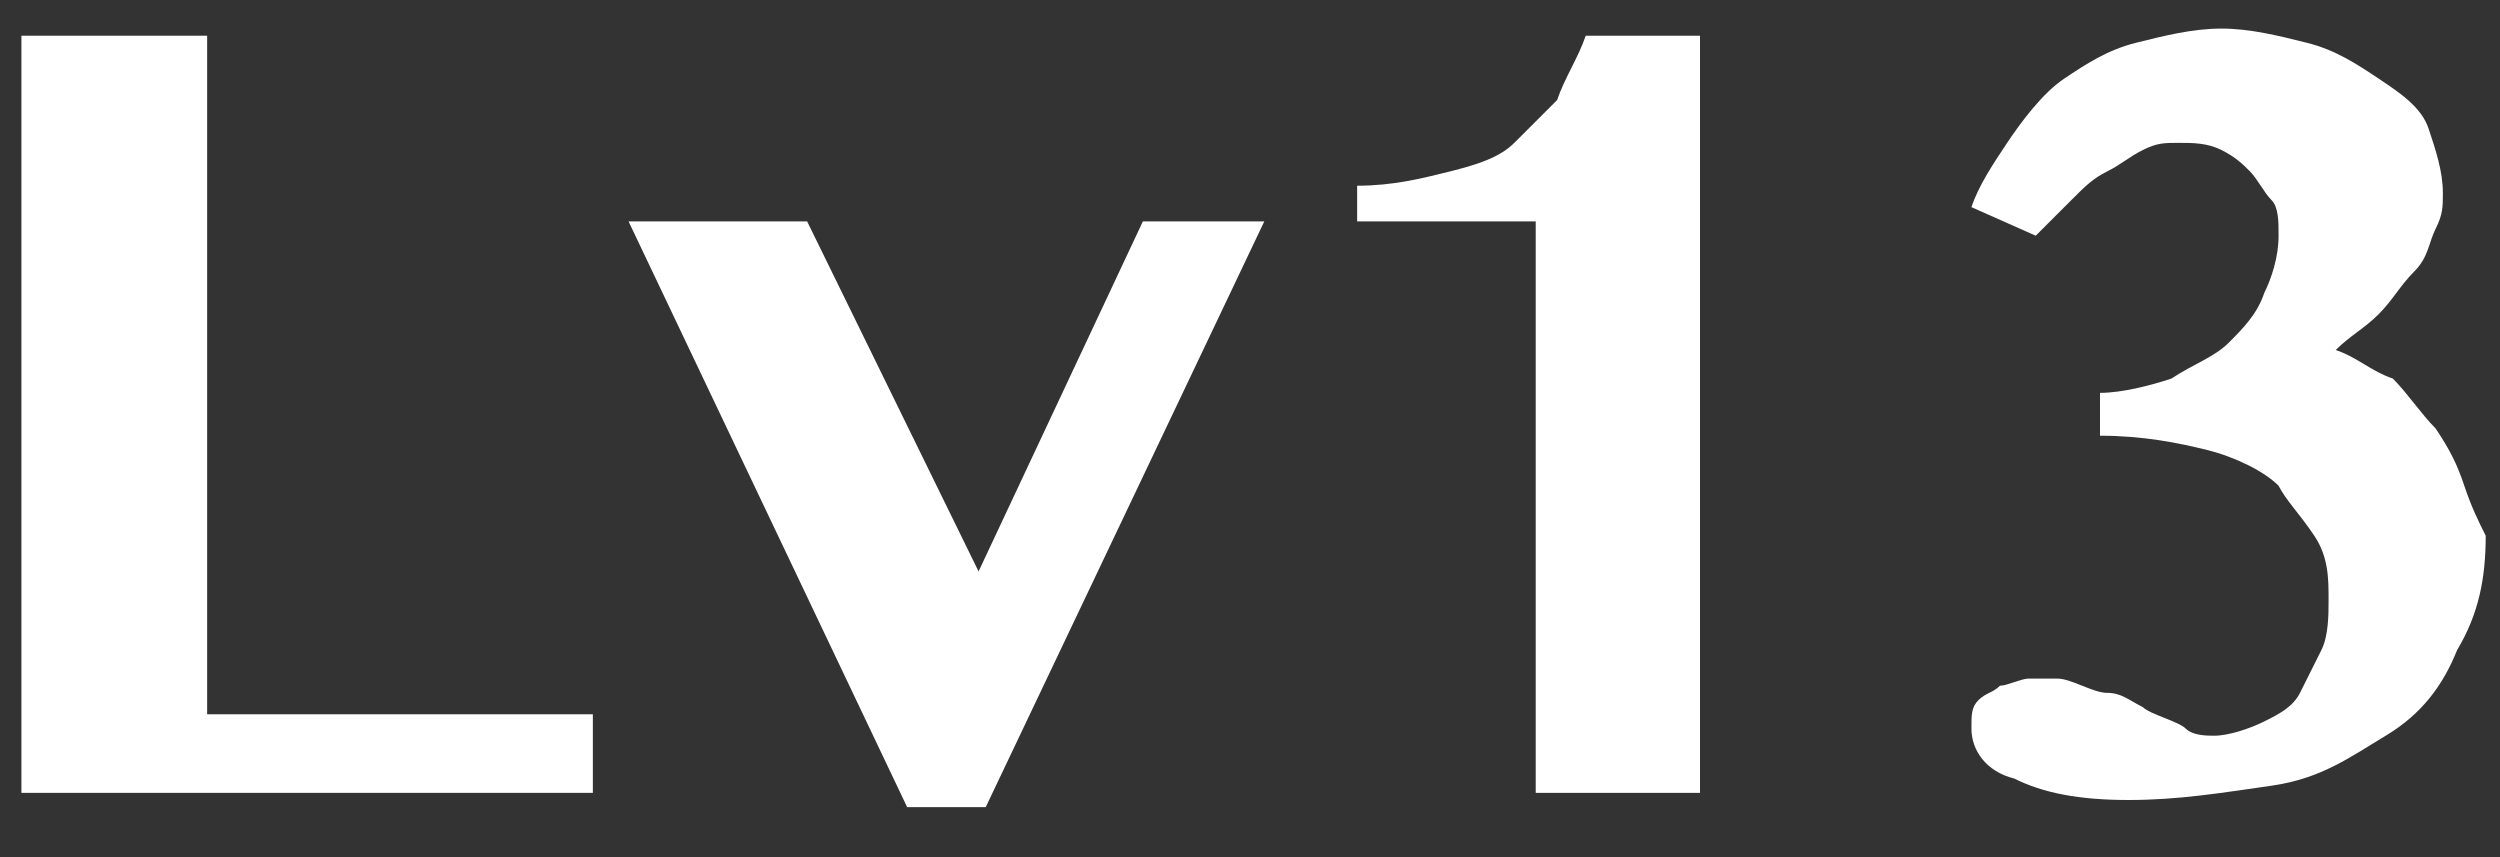 <?xml version="1.0" encoding="utf-8"?>
<!-- Generator: Adobe Illustrator 22.0.1, SVG Export Plug-In . SVG Version: 6.00 Build 0)  -->
<svg version="1.1" id="图层_1" xmlns="http://www.w3.org/2000/svg" xmlns:xlink="http://www.w3.org/1999/xlink" x="0px" y="0px"
	 viewBox="0 0 35 12" style="enable-background:new 0 0 35 12;" xml:space="preserve">
<rect x="0" y="0" width="35" height="12" fill="#333333" stroke="none"/>
<style type="text/css">
	.st0{fill:#FFFFFF;}
</style>
<title>Lv13</title>
<desc>Created with Sketch.</desc>
<g>
	<polygon class="st0" points="2.9,0.5 0.3,0.5 0.3,11.1 8.3,11.1 8.3,10 2.9,10 	"/>
	<polygon class="st0" points="13.7,8 11.3,3.1 8.8,3.1 12.7,11.3 13.8,11.3 17.7,3.1 16,3.1 	"/>
	<path class="st0" d="M21.8,1.4c-0.2,0.2-0.4,0.4-0.6,0.6c-0.2,0.2-0.5,0.3-0.9,0.4c-0.4,0.1-0.8,0.2-1.3,0.2v0.5h2.5v8h2.3V0.5
		h-1.6C22.1,0.8,21.9,1.1,21.8,1.4z"/>
	<path class="st0" d="M34.5,6.8c-0.1-0.3-0.2-0.5-0.4-0.8c-0.2-0.2-0.4-0.5-0.6-0.7C33.2,5.2,33,5,32.7,4.9c0.2-0.2,0.4-0.3,0.6-0.5
		c0.2-0.2,0.3-0.4,0.5-0.6s0.2-0.4,0.3-0.6c0.1-0.2,0.1-0.3,0.1-0.5c0-0.3-0.1-0.6-0.2-0.9s-0.4-0.5-0.7-0.7c-0.3-0.2-0.6-0.4-1-0.5
		c-0.4-0.1-0.8-0.2-1.2-0.2c-0.4,0-0.8,0.1-1.2,0.2c-0.4,0.1-0.7,0.3-1,0.5S28.3,1.7,28.1,2c-0.2,0.3-0.4,0.6-0.5,0.9l0.9,0.4
		C28.7,3.1,28.8,3,29,2.8c0.2-0.2,0.3-0.3,0.5-0.4c0.2-0.1,0.3-0.2,0.5-0.3c0.2-0.1,0.3-0.1,0.5-0.1c0.2,0,0.4,0,0.6,0.1
		c0.2,0.1,0.3,0.2,0.4,0.3c0.1,0.1,0.2,0.3,0.3,0.4s0.1,0.3,0.1,0.5c0,0.3-0.1,0.6-0.2,0.8c-0.1,0.3-0.3,0.5-0.5,0.7
		c-0.2,0.2-0.5,0.3-0.8,0.5c-0.3,0.1-0.7,0.2-1,0.2v0.6c0.6,0,1.1,0.1,1.5,0.2c0.4,0.1,0.8,0.3,1,0.5C32,7,32.2,7.2,32.4,7.5
		s0.2,0.6,0.2,0.9c0,0.2,0,0.5-0.1,0.7c-0.1,0.2-0.2,0.4-0.3,0.6c-0.1,0.2-0.3,0.3-0.5,0.4c-0.2,0.1-0.5,0.2-0.7,0.2
		c-0.1,0-0.3,0-0.4-0.1S30.1,10,30,9.9c-0.2-0.1-0.3-0.2-0.5-0.2S29,9.5,28.8,9.5c-0.1,0-0.3,0-0.4,0c-0.1,0-0.3,0.1-0.4,0.1
		c-0.1,0.1-0.2,0.1-0.3,0.2c-0.1,0.1-0.1,0.2-0.1,0.4c0,0.3,0.2,0.6,0.6,0.7c0.4,0.2,0.9,0.3,1.6,0.3c0.7,0,1.3-0.1,2-0.2
		s1.1-0.4,1.6-0.7s0.8-0.7,1-1.2c0.3-0.5,0.4-1,0.4-1.6C34.7,7.3,34.6,7.1,34.5,6.8z"/>
</g>
</svg>

